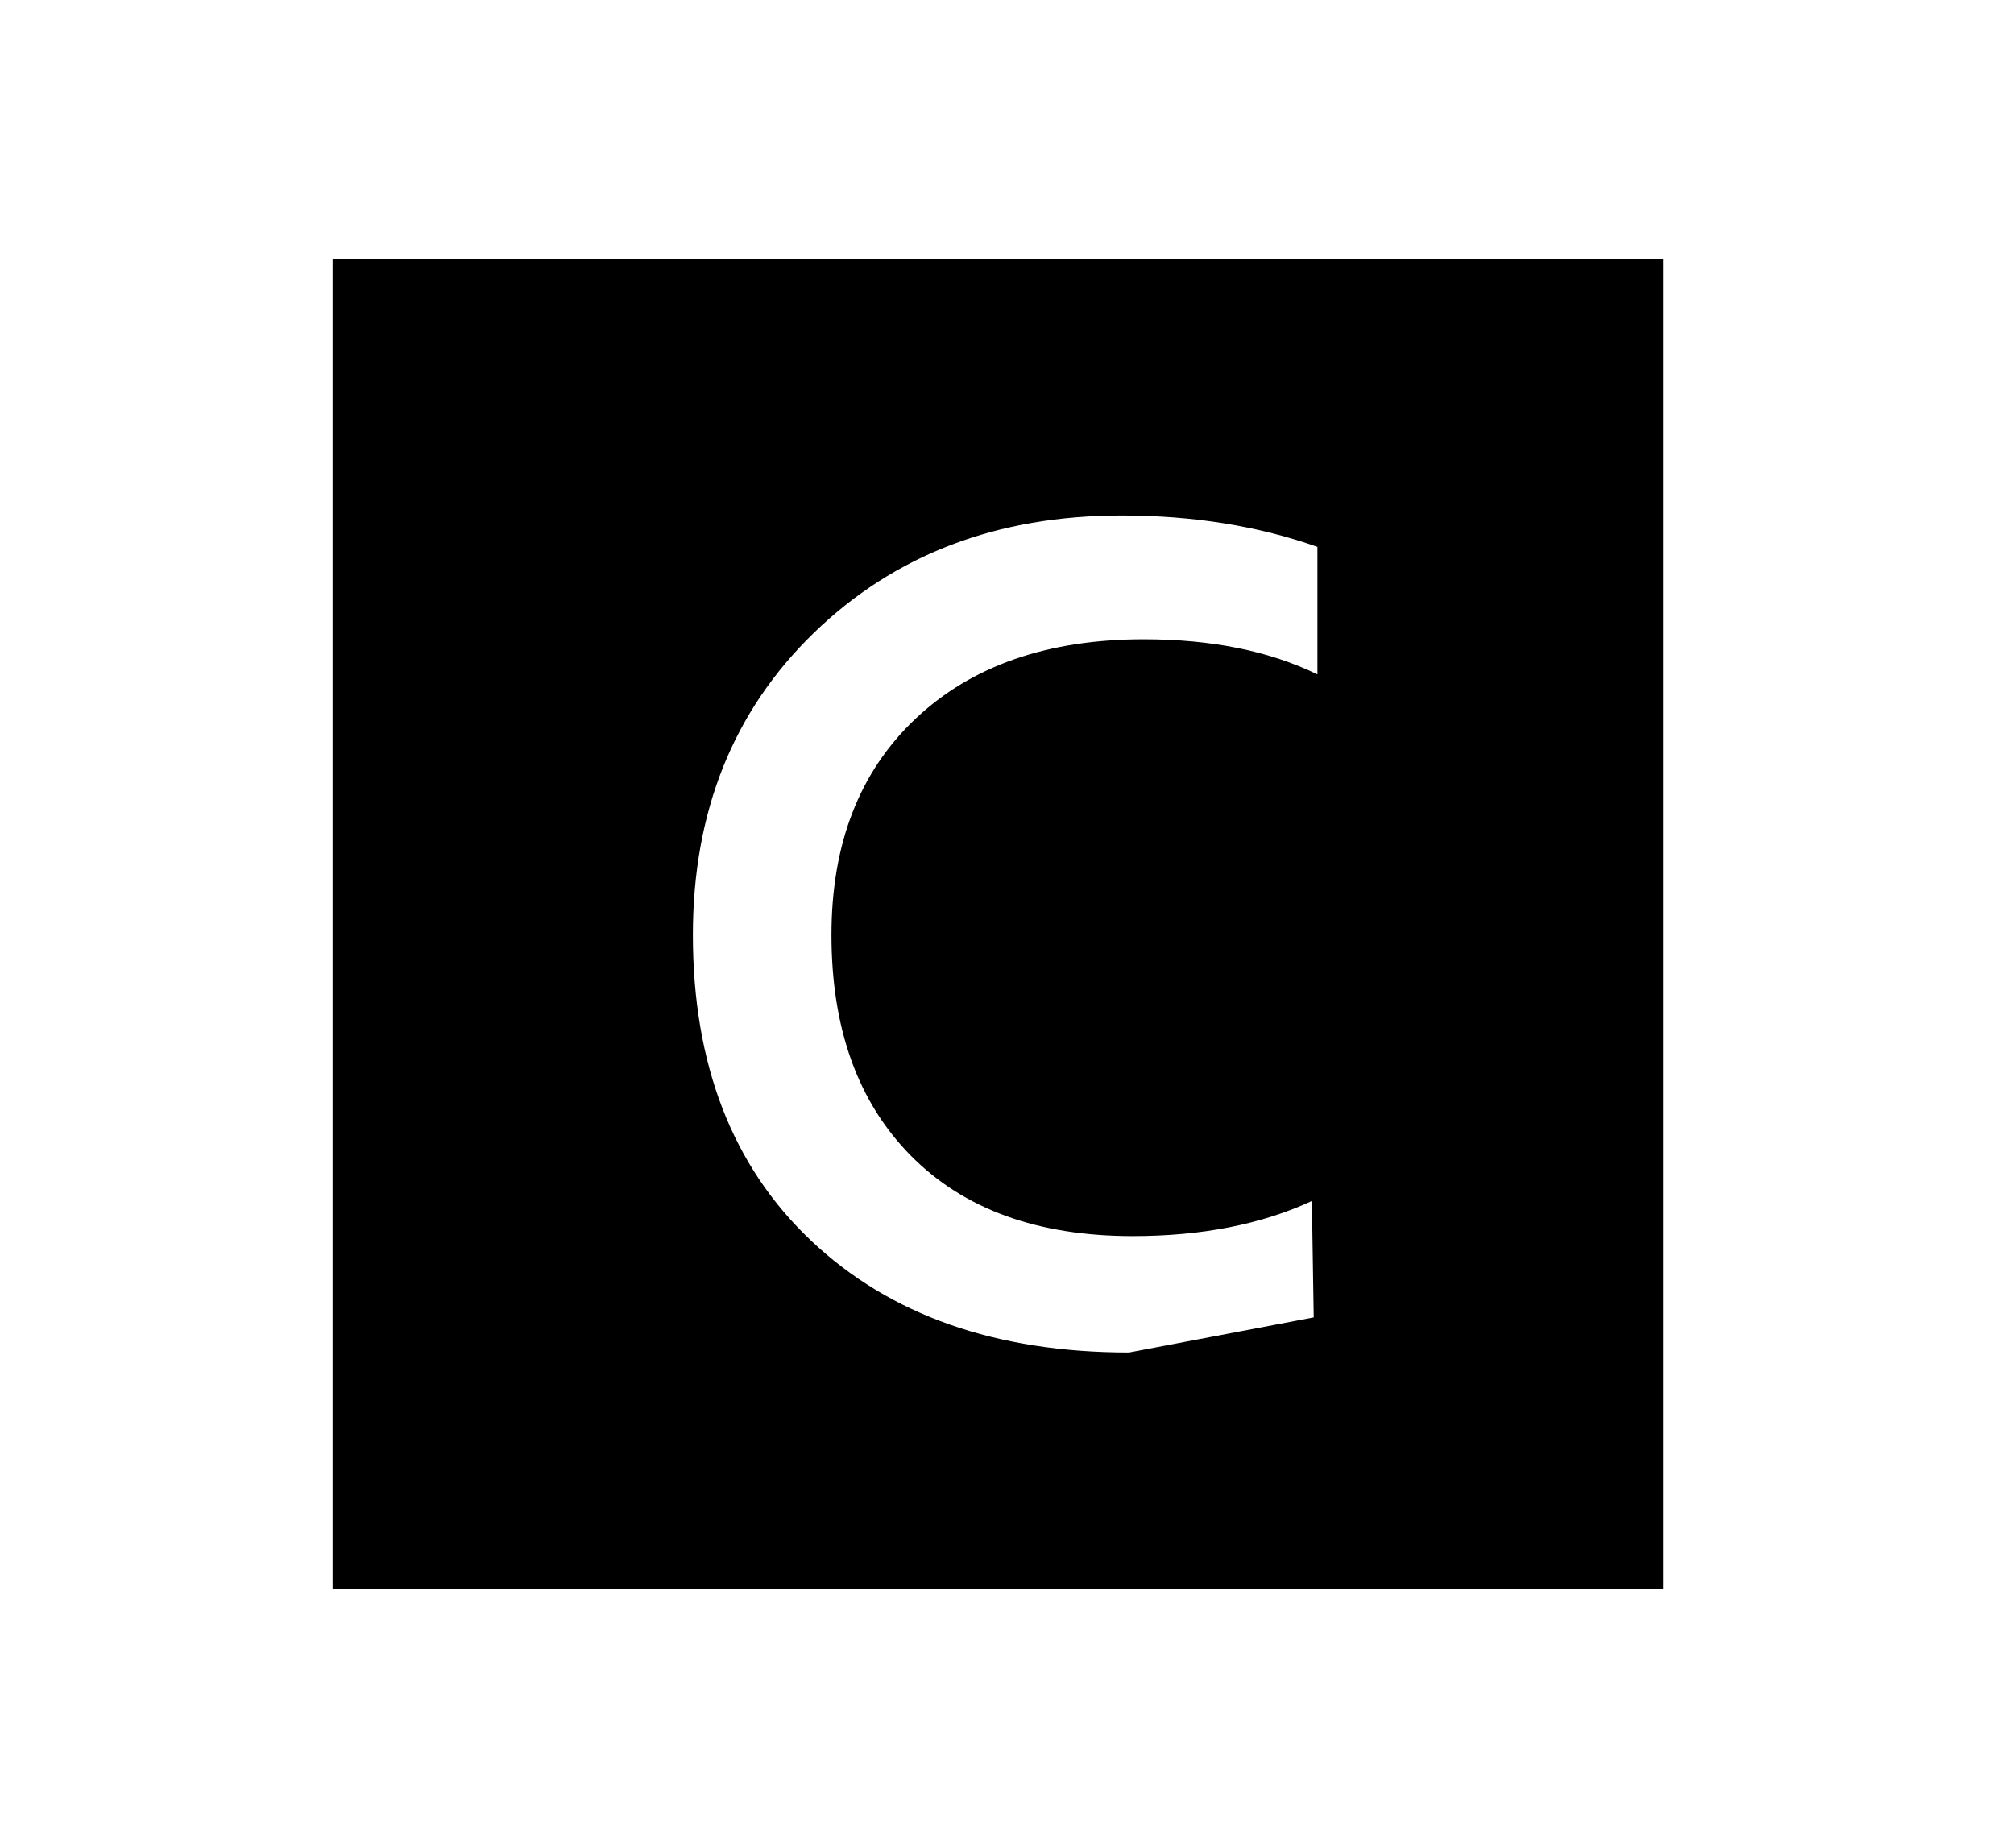 <?xml version="1.0" standalone="no"?>
<!DOCTYPE svg PUBLIC "-//W3C//DTD SVG 1.1//EN" "http://www.w3.org/Graphics/SVG/1.1/DTD/svg11.dtd" >
<svg xmlns="http://www.w3.org/2000/svg" xmlns:xlink="http://www.w3.org/1999/xlink" version="1.1" viewBox="-10 0 1090 1000">
   <path fill="currentColor"
d="M890 140v720h-720v-720h720zM601 732l100 -19l-1 -63q-41 19 -97 19q-77 0 -120 -43.5t-43 -119.5q0 -74 45.5 -117t123.5 -43q55 0 94 19v-69q-48 -17 -106 -17q-101 0 -166.5 63.5t-65.5 163.5q0 105 64 165.5t172 60.5z" />
</svg>

